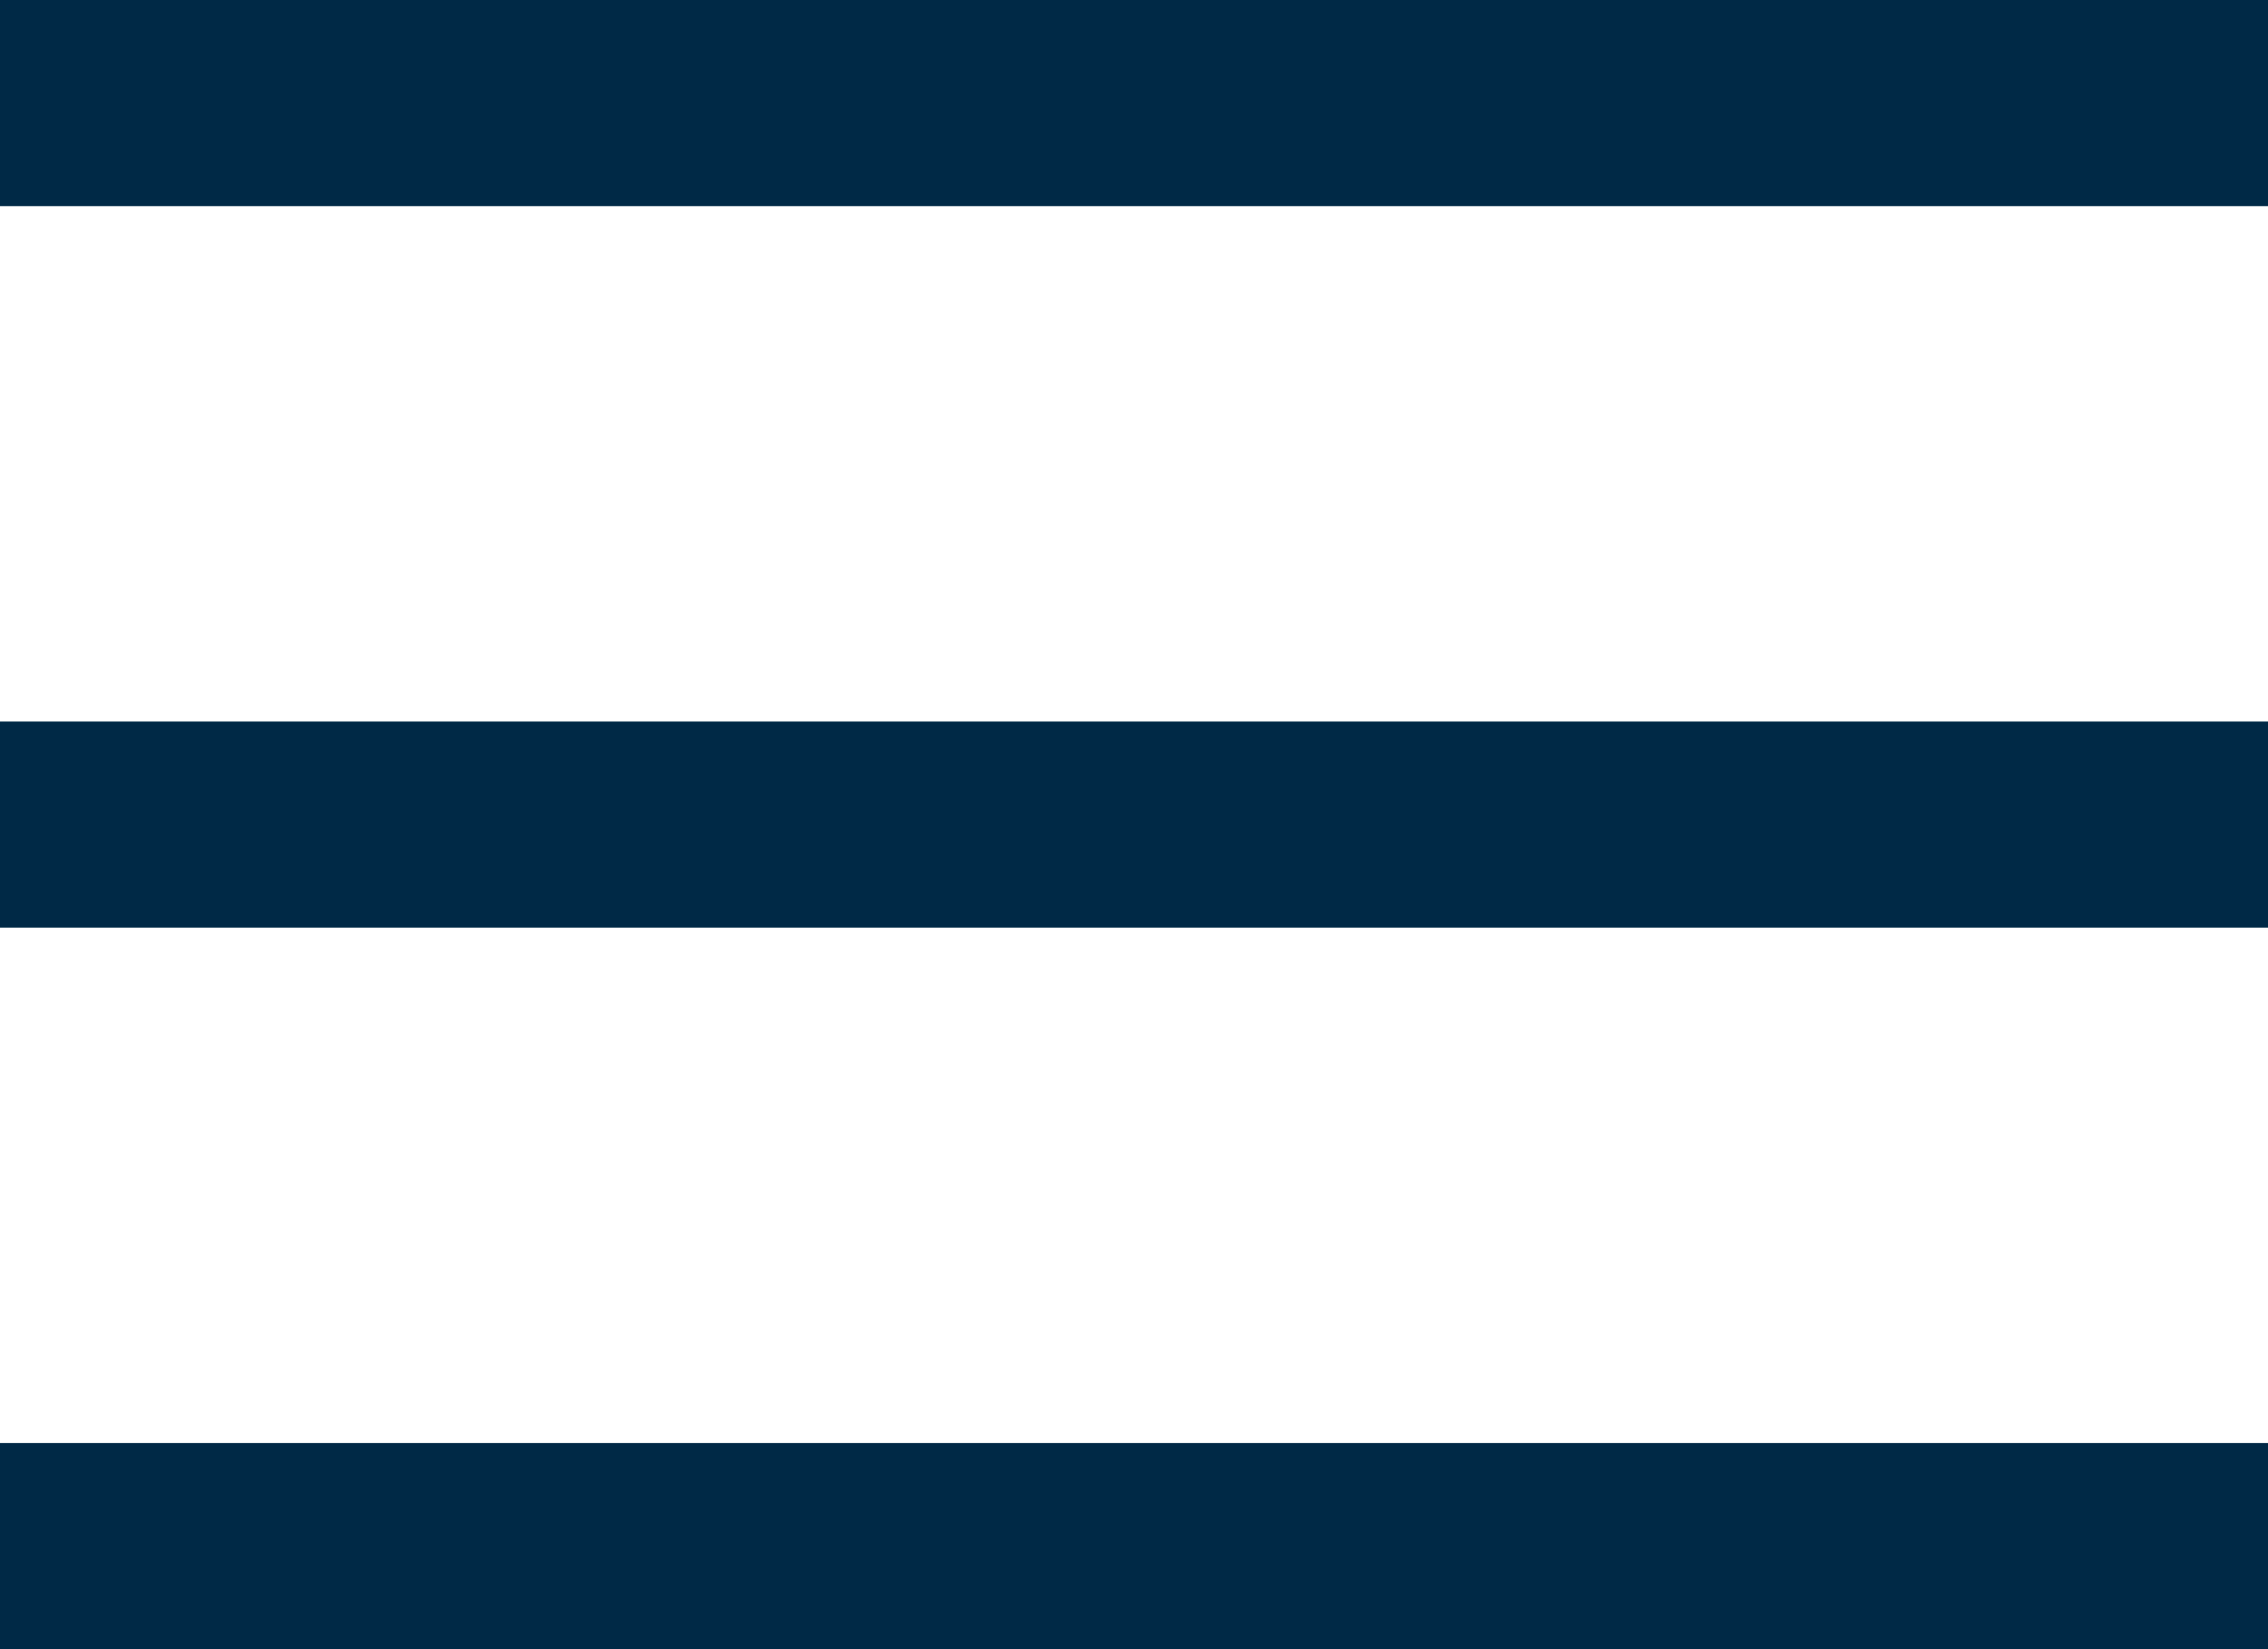 <svg width="22" height="16" viewBox="0 0 22 16" fill="none" xmlns="http://www.w3.org/2000/svg">
<rect width="22" height="2" fill="#002946"/>
<rect y="7" width="22" height="2" fill="#002946"/>
<rect y="14" width="22" height="2" fill="#002946"/>
</svg>
